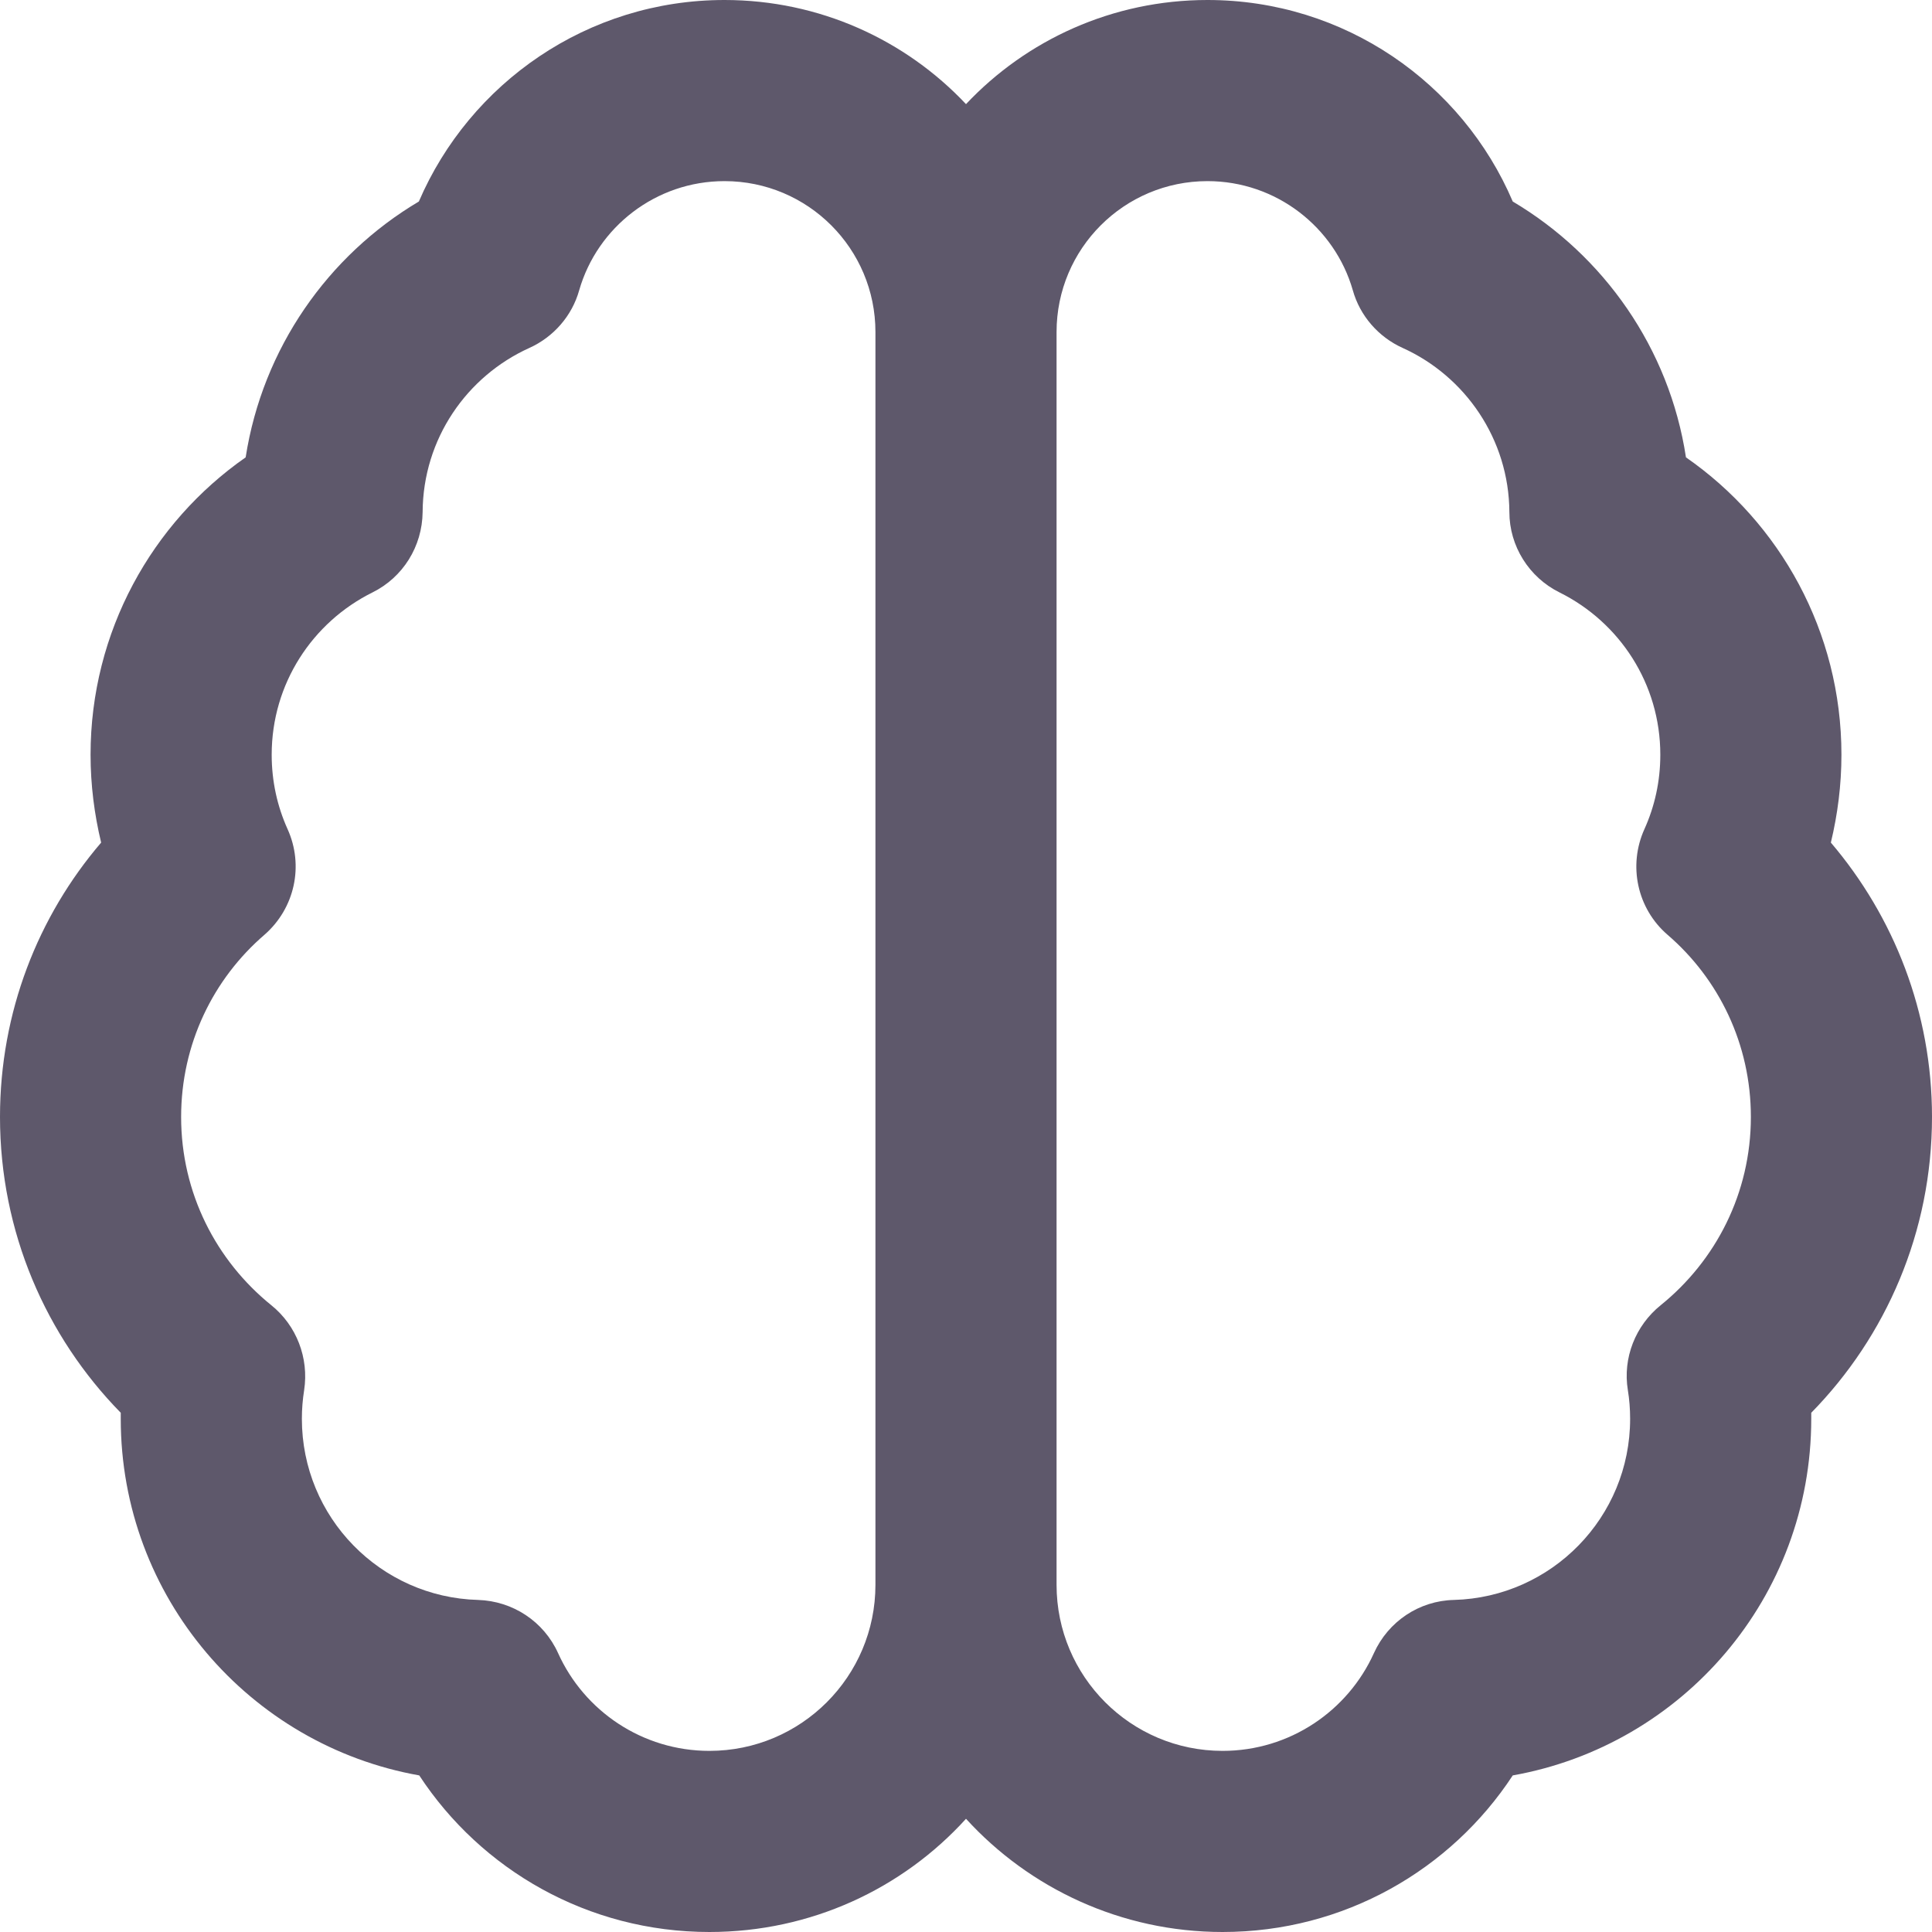 <svg xmlns="http://www.w3.org/2000/svg" width="40" height="40" viewBox="0 0 40 40" fill="none">
  <g clip-path="url(#clip0_20541_65829)">
    <path d="M11.992 6.008C11.844 6.539 11.461 6.977 10.961 7.203C9.664 7.789 8.758 9.086 8.75 10.602C8.742 11.312 8.344 11.953 7.711 12.266C6.469 12.883 5.625 14.156 5.625 15.625C5.625 16.18 5.742 16.695 5.953 17.164C6.297 17.922 6.102 18.805 5.477 19.352C4.414 20.266 3.75 21.617 3.75 23.125C3.75 24.703 4.477 26.102 5.617 27.023C6.141 27.445 6.398 28.117 6.297 28.781C6.266 28.977 6.25 29.172 6.25 29.375C6.25 31.414 7.875 33.07 9.898 33.125C10.617 33.148 11.258 33.57 11.555 34.227C12.094 35.422 13.297 36.25 14.688 36.25C16.586 36.25 18.125 34.711 18.125 32.812V6.875C18.125 5.148 16.727 3.75 15 3.75C13.578 3.75 12.367 4.703 11.992 6.008ZM20 37.656C18.688 39.102 16.789 40 14.688 40C12.172 40 9.961 38.711 8.68 36.758C5.164 36.133 2.5 33.062 2.5 29.375C2.5 29.336 2.5 29.289 2.5 29.25C0.953 27.672 0 25.508 0 23.125C0 20.953 0.789 18.969 2.094 17.445C1.953 16.859 1.875 16.25 1.875 15.625C1.875 13.078 3.148 10.82 5.086 9.469C5.438 7.211 6.789 5.289 8.672 4.172C9.727 1.719 12.164 0 15 0C16.969 0 18.75 0.828 20 2.156C21.25 0.828 23.031 0 25 0C27.836 0 30.273 1.719 31.32 4.172C33.203 5.289 34.562 7.211 34.906 9.469C36.852 10.82 38.125 13.078 38.125 15.625C38.125 16.25 38.047 16.859 37.906 17.445C39.211 18.977 40 20.961 40 23.125C40 25.508 39.047 27.672 37.5 29.25C37.5 29.289 37.5 29.336 37.5 29.375C37.5 33.07 34.836 36.133 31.32 36.758C30.039 38.711 27.828 40 25.312 40C23.211 40 21.312 39.094 20 37.656ZM21.875 32.812C21.875 34.711 23.414 36.25 25.312 36.25C26.703 36.25 27.906 35.422 28.445 34.227C28.742 33.57 29.383 33.141 30.102 33.125C32.125 33.07 33.75 31.414 33.75 29.375C33.75 29.172 33.734 28.969 33.703 28.781C33.594 28.117 33.859 27.445 34.383 27.023C35.523 26.102 36.25 24.703 36.25 23.125C36.25 21.617 35.586 20.266 34.523 19.352C33.898 18.812 33.703 17.922 34.047 17.164C34.258 16.695 34.375 16.18 34.375 15.625C34.375 14.156 33.531 12.883 32.289 12.266C31.656 11.953 31.25 11.305 31.25 10.602C31.242 9.094 30.336 7.789 29.039 7.203C28.539 6.977 28.156 6.539 28.008 6.008C27.633 4.703 26.422 3.75 25 3.75C23.273 3.75 21.875 5.148 21.875 6.875V32.812Z" fill="#5E586B"/>
  </g>
  <defs>
    <clipPath id="clip0_20541_65829">
      <rect width="40" height="40" fill="white"/>
    </clipPath>
  </defs>
</svg>